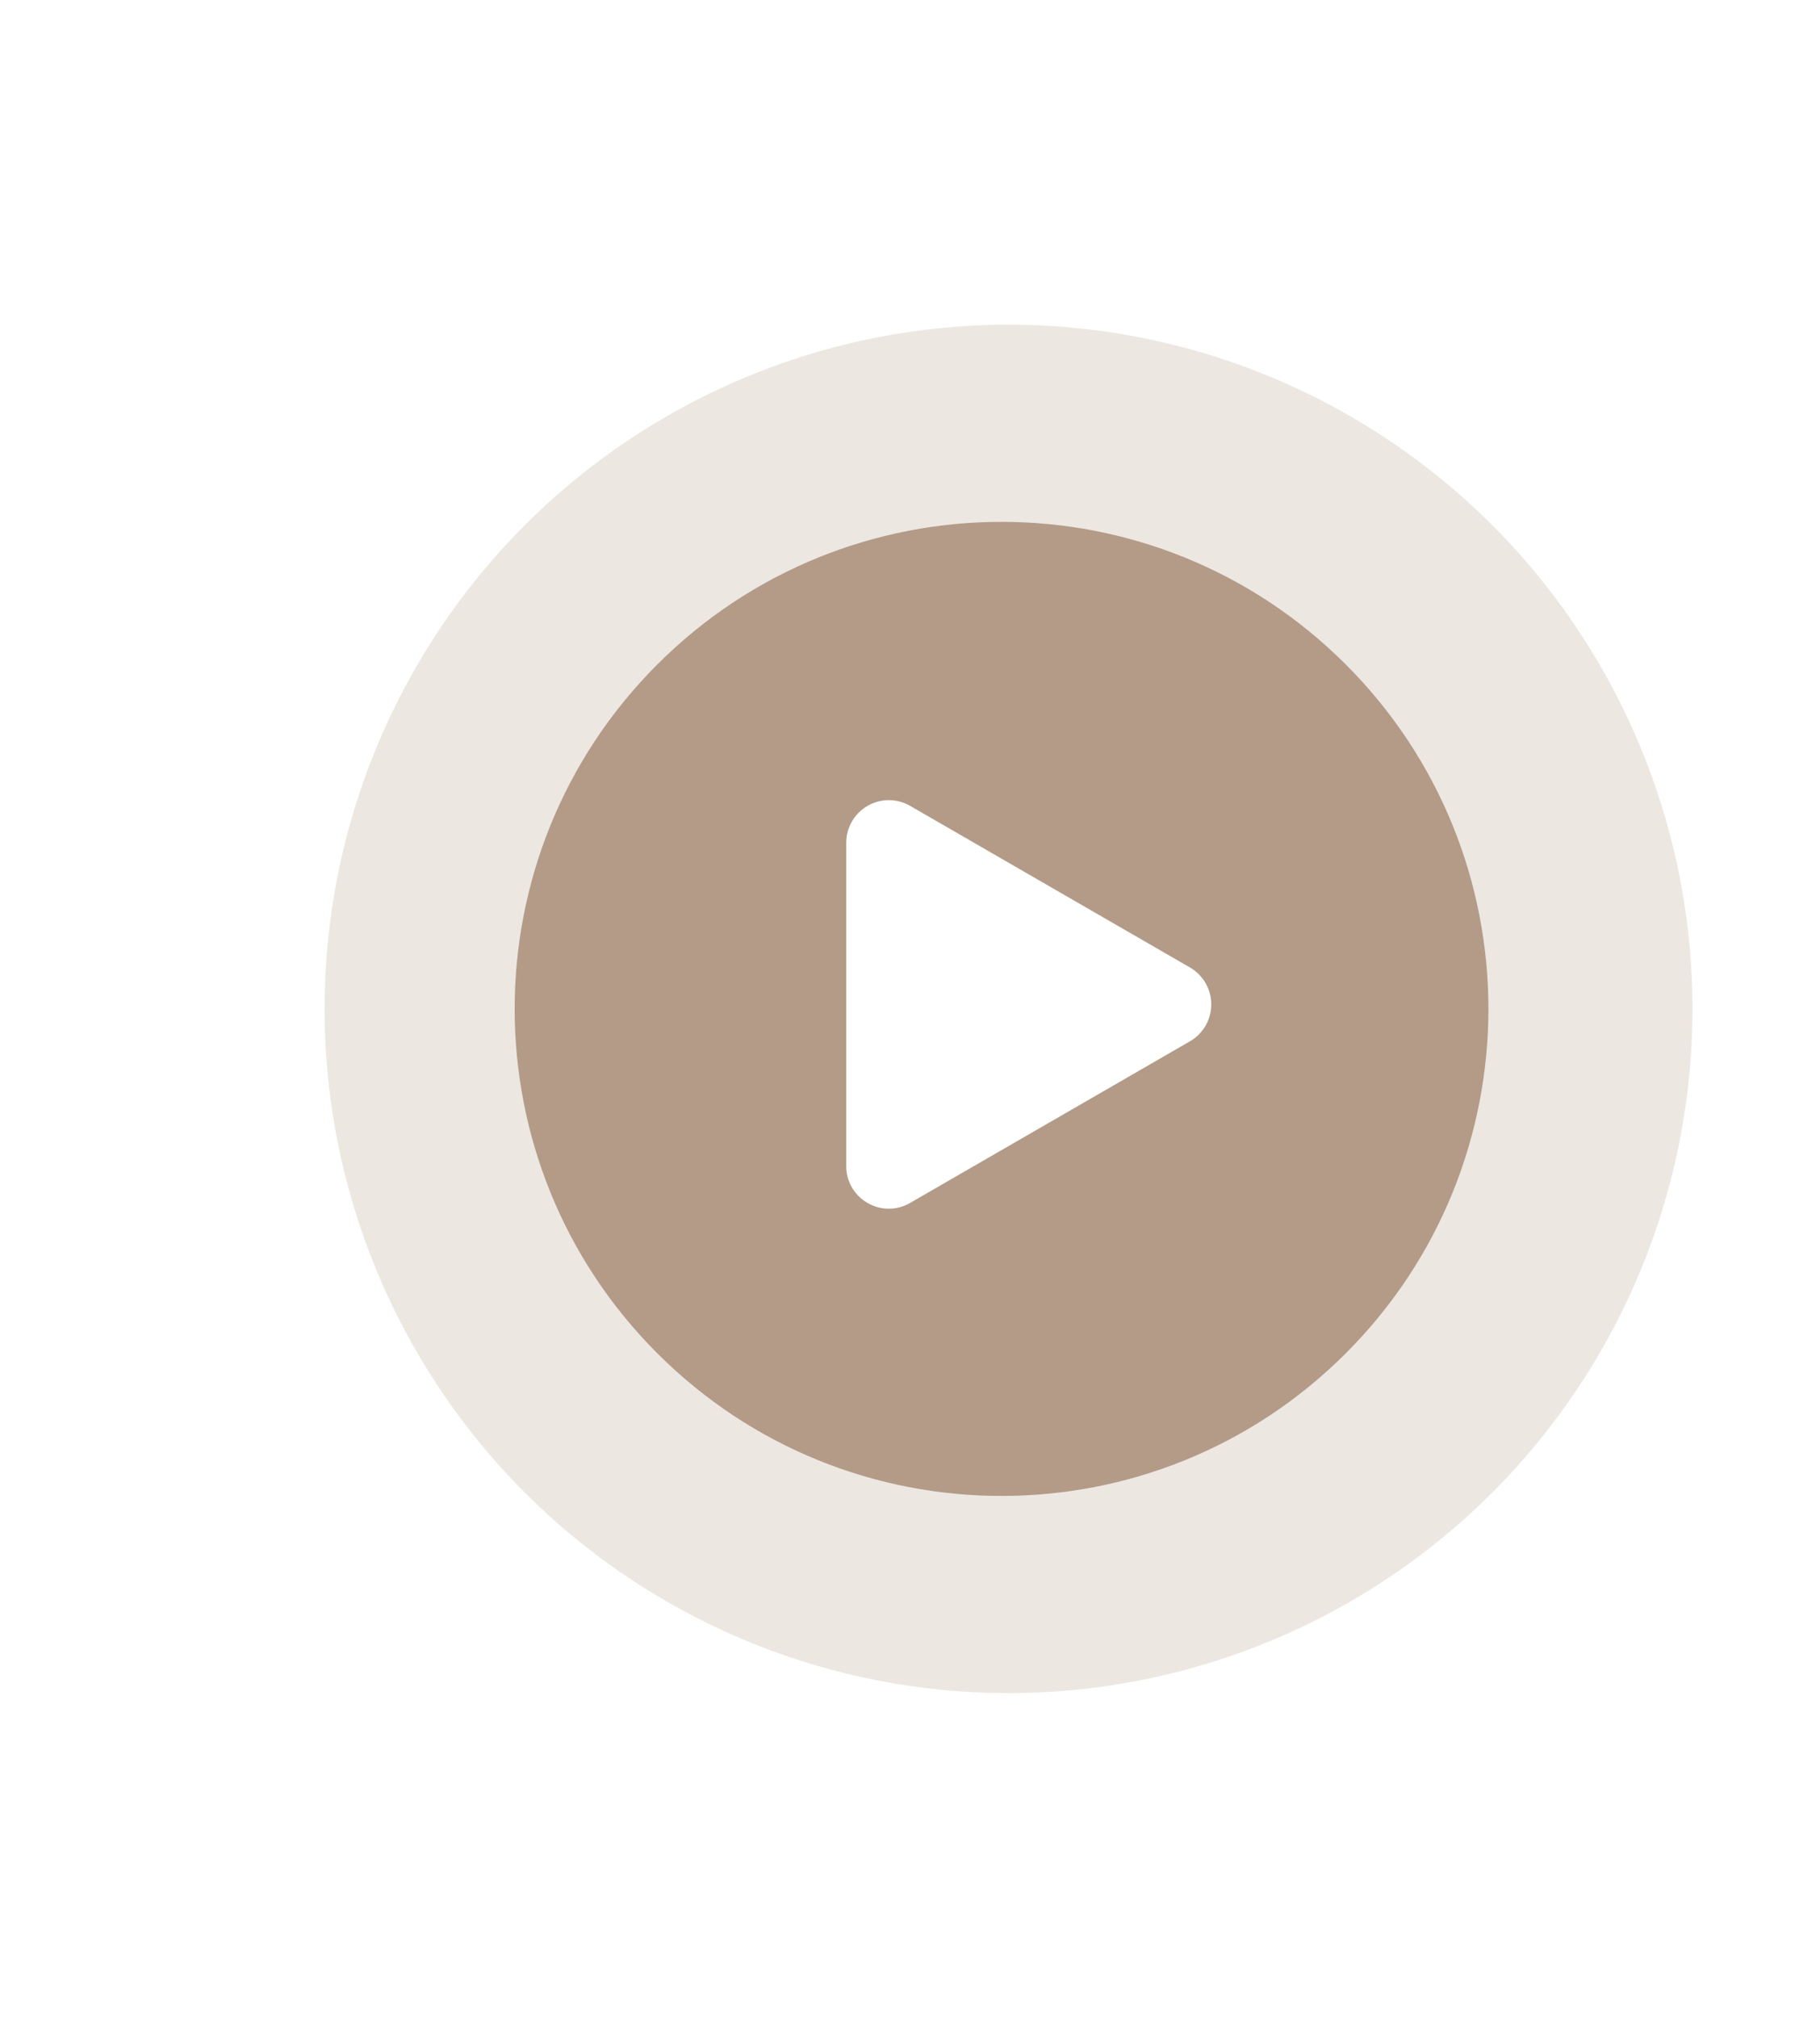 <svg width="157" height="174" viewBox="0 0 157 174" fill="none" xmlns="http://www.w3.org/2000/svg">
<g filter="url(#filter0_f_3446_1482)">
<circle cx="87" cy="87" r="59" fill="#B39B87" fill-opacity="0.24"/>
</g>
<g clip-path="url(#clip0_3446_1482)">
<path d="M116.095 116.699C132.497 100.297 132.497 73.704 116.095 57.302C99.693 40.9 73.1 40.9 56.699 57.302C40.297 73.704 40.297 100.297 56.699 116.699C73.1 133.101 99.693 133.101 116.095 116.699Z" fill="#B39B87"/>
<path fill-rule="evenodd" clip-rule="evenodd" d="M102.654 83.431L78.509 69.492C77.951 69.17 77.318 69 76.673 69C76.029 69 75.396 69.17 74.837 69.492C74.279 69.814 73.816 70.278 73.493 70.836C73.171 71.394 73.001 72.027 73 72.671V100.552C72.996 101.198 73.164 101.832 73.487 102.391C73.809 102.95 74.275 103.413 74.835 103.733C75.393 104.059 76.027 104.23 76.672 104.23C77.318 104.23 77.952 104.059 78.509 103.733L102.654 89.792C103.212 89.47 103.675 89.006 103.997 88.448C104.32 87.889 104.489 87.256 104.489 86.612C104.489 85.967 104.32 85.334 103.997 84.776C103.675 84.217 103.212 83.753 102.654 83.431Z" fill="white"/>
</g>
<defs>
<filter id="filter0_f_3446_1482" x="0" y="0" width="174" height="174" filterUnits="userSpaceOnUse" color-interpolation-filters="sRGB">
<feFlood flood-opacity="0" result="BackgroundImageFix"/>
<feBlend mode="normal" in="SourceGraphic" in2="BackgroundImageFix" result="shape"/>
<feGaussianBlur stdDeviation="14" result="effect1_foregroundBlur_3446_1482"/>
</filter>
<clipPath id="clip0_3446_1482">
<rect width="101.524" height="104" fill="white" transform="translate(36 35)"/>
</clipPath>
</defs>
</svg>
